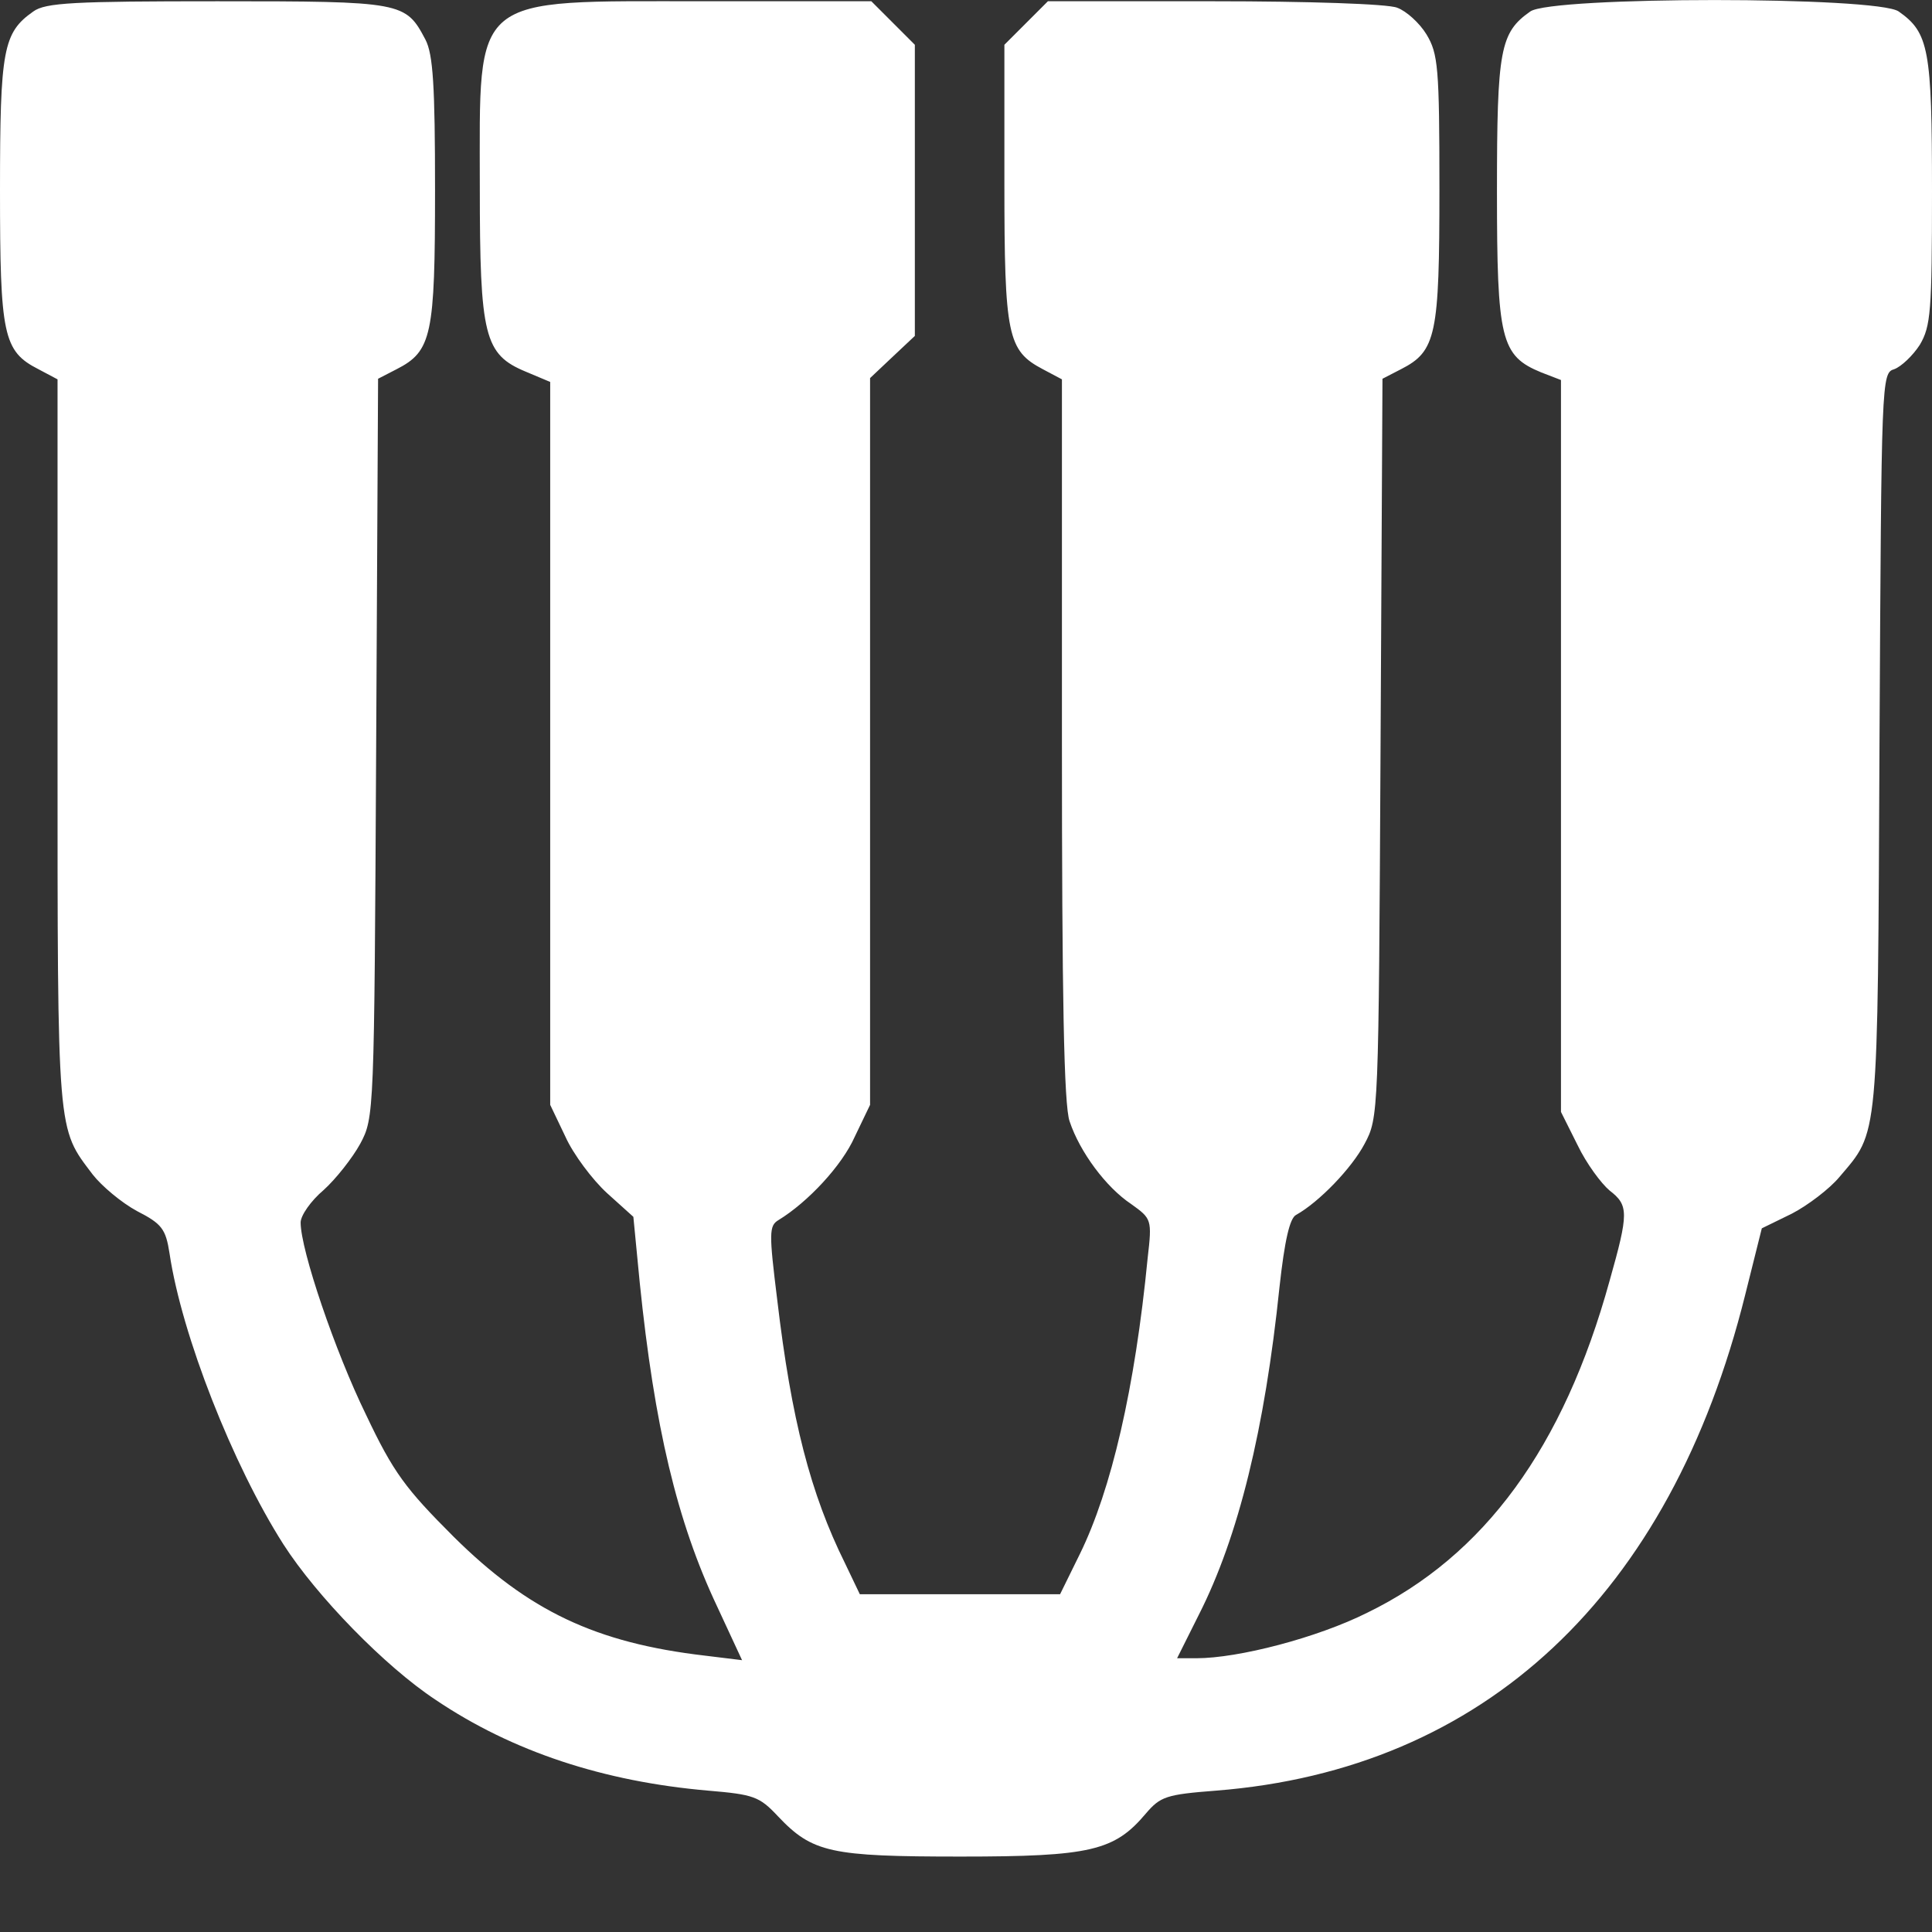 <svg width="23" height="23" viewBox="0 0 23 23" fill="none" xmlns="http://www.w3.org/2000/svg">
<rect x="0" y="0" width="23" height="23" fill="#333333" stroke="none"/>
<path d="M0.396 0.137C0.038 0.389 0 0.587 0 2.262C0 3.991 0.038 4.181 0.457 4.395L0.685 4.516V8.858C0.685 13.549 0.678 13.419 1.104 13.983C1.211 14.12 1.447 14.318 1.63 14.417C1.927 14.569 1.973 14.63 2.018 14.92C2.163 15.895 2.772 17.441 3.374 18.385C3.77 19.002 4.585 19.84 5.186 20.236C6.1 20.853 7.189 21.21 8.431 21.317C8.972 21.363 9.04 21.386 9.261 21.622C9.672 22.056 9.885 22.102 11.439 22.102C12.985 22.102 13.267 22.033 13.64 21.591C13.815 21.386 13.884 21.363 14.478 21.317C17.669 21.066 19.885 18.994 20.776 15.415L20.974 14.623L21.332 14.448C21.523 14.349 21.782 14.151 21.896 14.014C22.368 13.457 22.353 13.633 22.375 8.835C22.398 4.501 22.398 4.44 22.551 4.395C22.634 4.364 22.771 4.235 22.855 4.105C22.985 3.884 23 3.709 23 2.277C23 0.587 22.962 0.389 22.604 0.137C22.353 -0.045 18.468 -0.045 18.217 0.137C17.859 0.389 17.821 0.587 17.821 2.277C17.821 4.044 17.867 4.235 18.347 4.433L18.583 4.524V8.88V13.237L18.781 13.633C18.887 13.854 19.063 14.09 19.162 14.173C19.39 14.349 19.39 14.44 19.162 15.247C18.613 17.235 17.669 18.522 16.275 19.2C15.681 19.497 14.744 19.741 14.242 19.741H14.013L14.272 19.223C14.744 18.294 15.057 17.014 15.232 15.323C15.293 14.768 15.354 14.501 15.43 14.463C15.704 14.31 16.092 13.907 16.245 13.617C16.412 13.305 16.412 13.267 16.435 8.911L16.458 4.509L16.679 4.395C17.098 4.181 17.136 3.991 17.136 2.247C17.136 0.8 17.12 0.64 16.983 0.411C16.9 0.274 16.74 0.13 16.633 0.092C16.526 0.046 15.559 0.015 14.455 0.015H12.475L12.216 0.274L11.957 0.533V2.178C11.957 3.999 11.995 4.174 12.414 4.395L12.642 4.516V8.804C12.642 11.843 12.665 13.168 12.734 13.351C12.856 13.716 13.168 14.135 13.465 14.333C13.709 14.508 13.716 14.516 13.663 14.973C13.511 16.534 13.229 17.738 12.856 18.499L12.62 18.979H11.431H10.236L10.061 18.613C9.649 17.783 9.421 16.9 9.253 15.476C9.154 14.676 9.154 14.592 9.269 14.524C9.619 14.31 10.023 13.876 10.175 13.534L10.358 13.153V8.827V4.501L10.624 4.25L10.891 3.999V2.262V0.533L10.632 0.274L10.373 0.015H8.385C5.582 0.015 5.712 -0.091 5.712 2.224C5.712 4.006 5.765 4.219 6.26 4.425L6.55 4.547V8.85V13.153L6.732 13.534C6.824 13.739 7.052 14.044 7.227 14.204L7.54 14.486L7.616 15.27C7.791 16.976 8.058 18.111 8.537 19.124L8.834 19.764L8.393 19.71C7.09 19.558 6.291 19.177 5.4 18.294C4.828 17.722 4.684 17.532 4.356 16.839C3.991 16.093 3.579 14.882 3.579 14.554C3.579 14.47 3.701 14.295 3.854 14.166C3.998 14.036 4.196 13.785 4.288 13.617C4.455 13.305 4.455 13.267 4.478 8.911L4.501 4.509L4.722 4.395C5.141 4.181 5.179 3.991 5.179 2.262C5.179 1.021 5.156 0.648 5.065 0.472C4.828 0.023 4.798 0.015 2.589 0.015C0.883 0.015 0.541 0.031 0.396 0.137Z" fill="white"/>
</svg>
